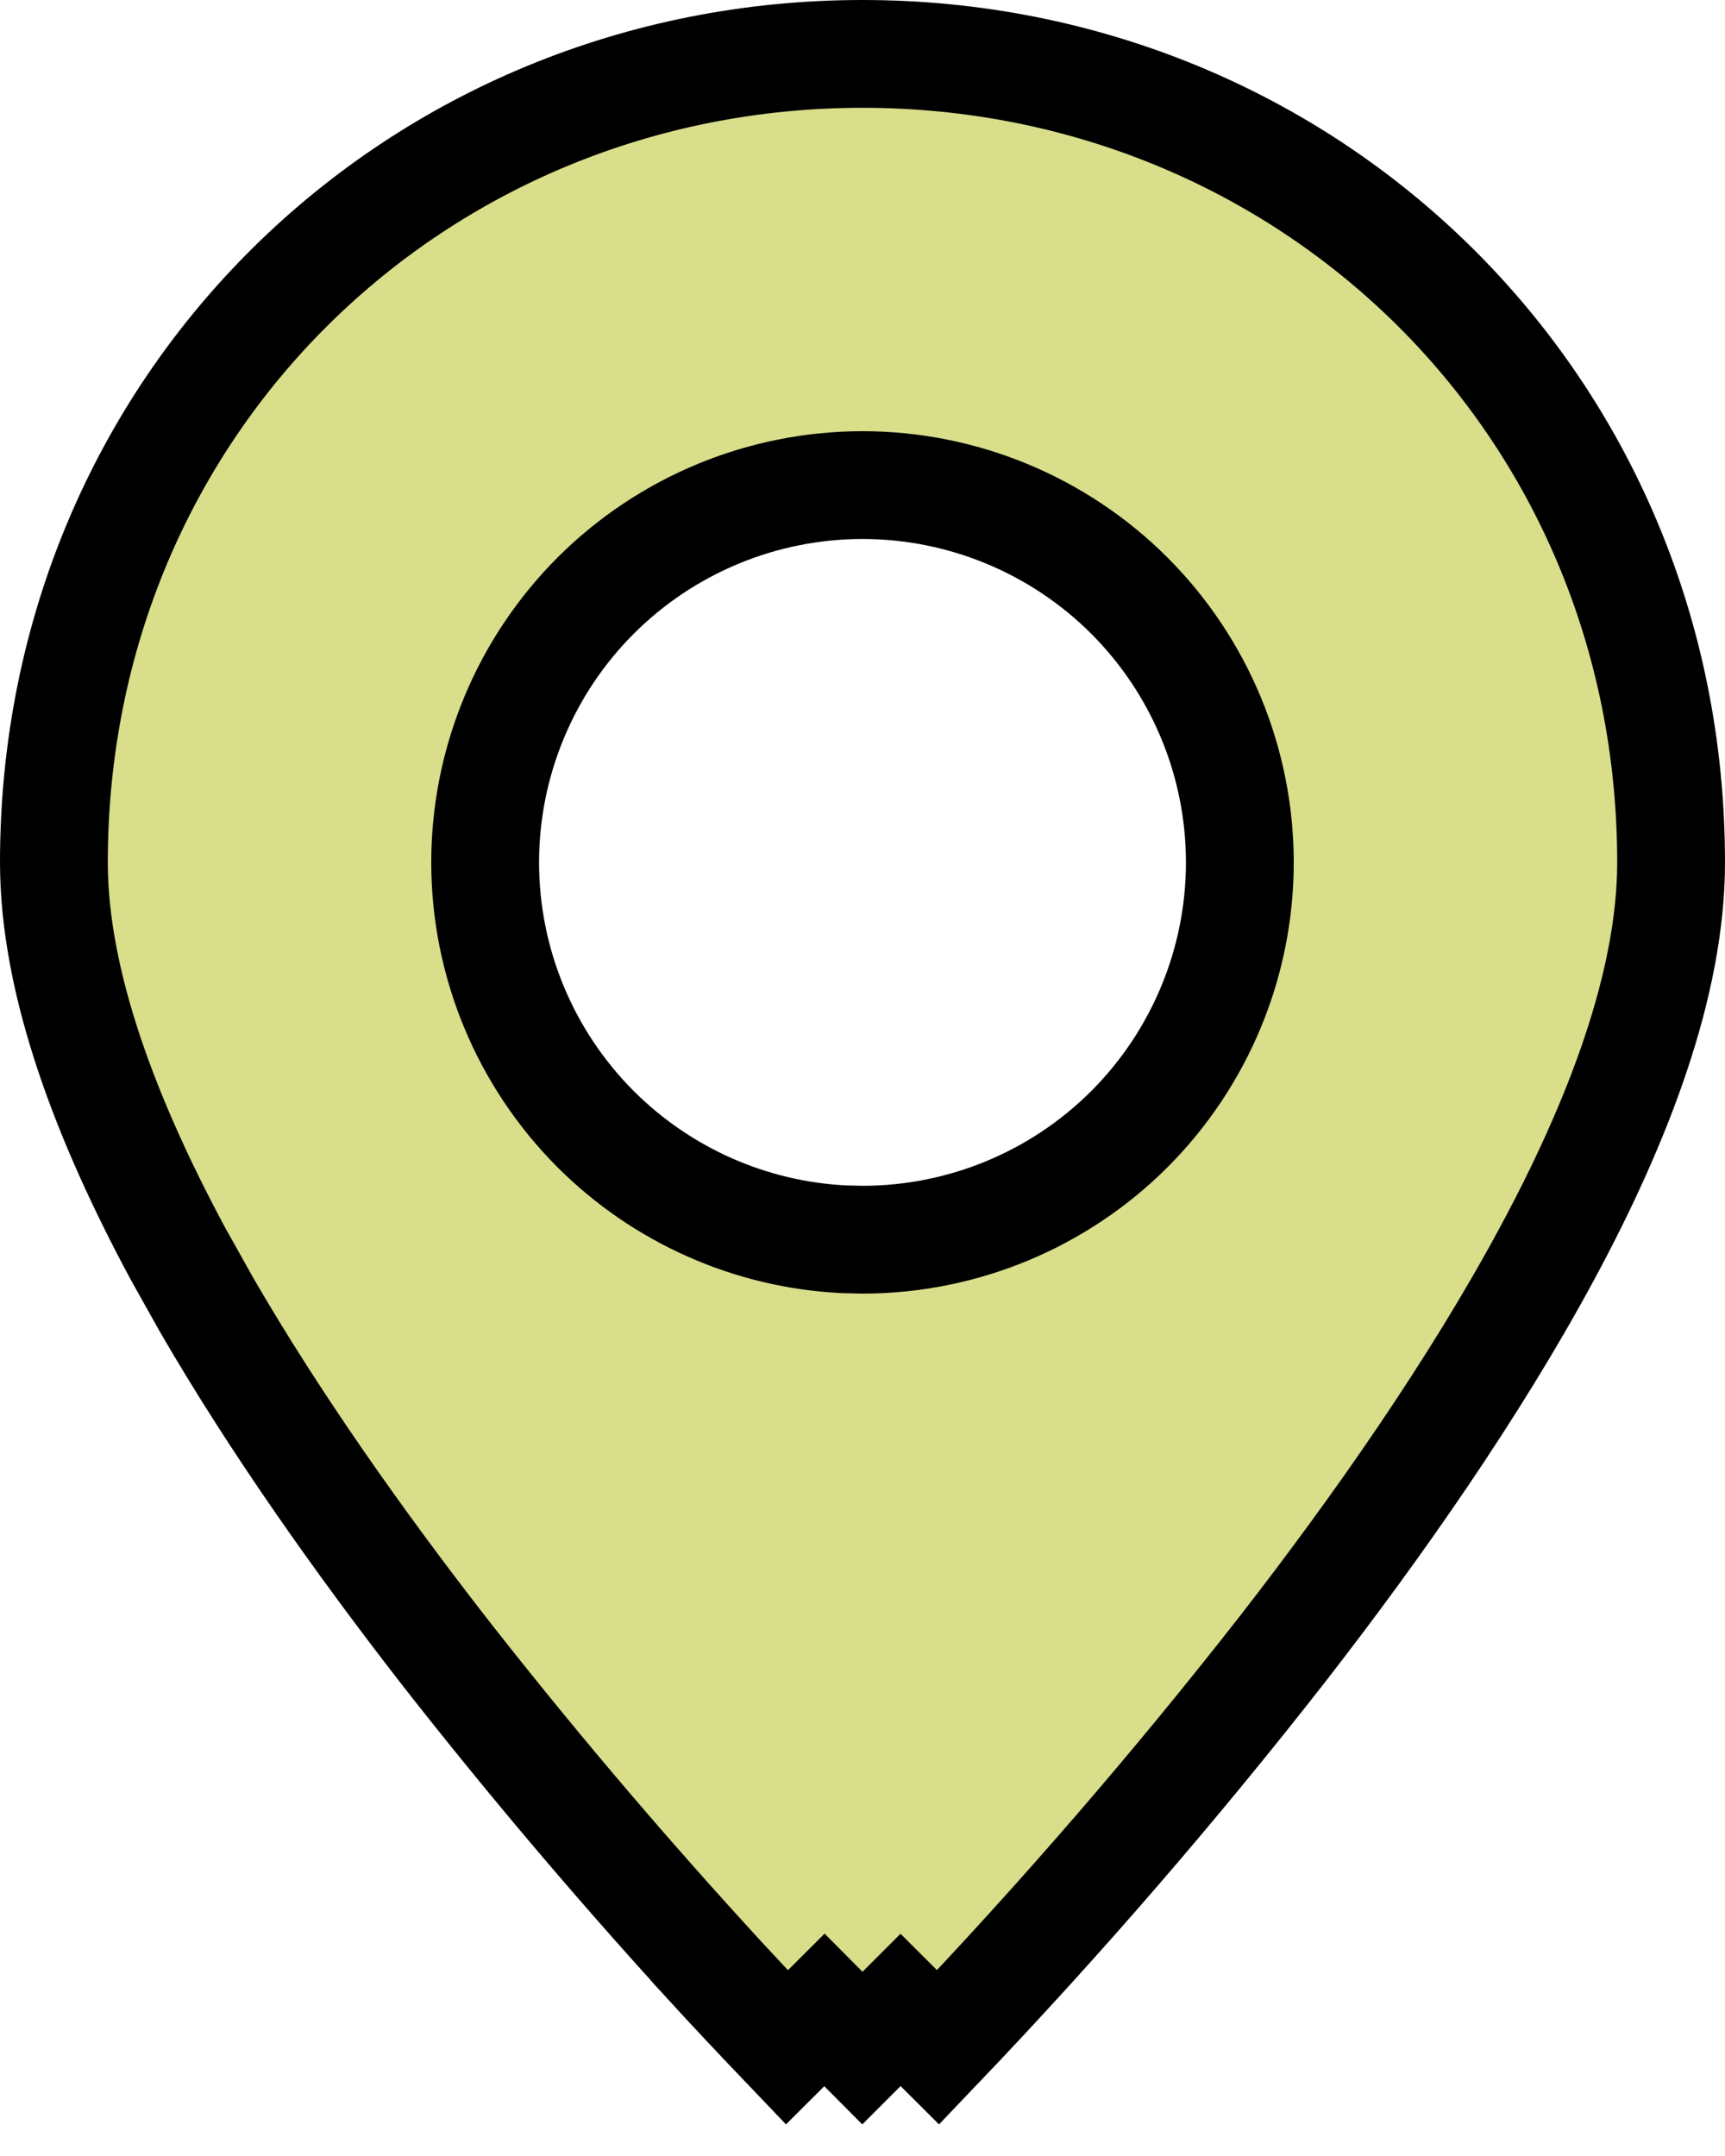 <svg width="16" height="20" viewBox="0 0 16 20" fill="none" xmlns="http://www.w3.org/2000/svg">
<path d="M8 0.5C12.137 0.5 15.5 3.742 15.5 8C15.5 9.121 15.014 10.396 14.347 11.633C13.672 12.884 12.78 14.159 11.896 15.297C10.893 16.581 9.826 17.814 8.701 18.992L8.353 18.645L7.999 18.999L7.647 18.645L7.299 18.992C7.042 18.723 6.786 18.452 6.535 18.177V18.176C5.689 17.247 4.877 16.287 4.104 15.297C3.331 14.301 2.551 13.2 1.916 12.104L1.653 11.634C0.986 10.395 0.5 9.121 0.5 8C0.5 3.742 3.863 0.5 8 0.5ZM8 4.5C7.072 4.5 6.182 4.869 5.525 5.525C4.869 6.182 4.5 7.072 4.5 8C4.5 8.928 4.869 9.818 5.525 10.475C6.141 11.09 6.961 11.453 7.826 11.496L8 11.5C8.928 11.5 9.818 11.131 10.475 10.475C11.131 9.818 11.5 8.928 11.5 8C11.5 7.072 11.131 6.182 10.475 5.525C9.818 4.869 8.928 4.5 8 4.5Z" fill="#D9DE8B" stroke="black"/>
</svg>

